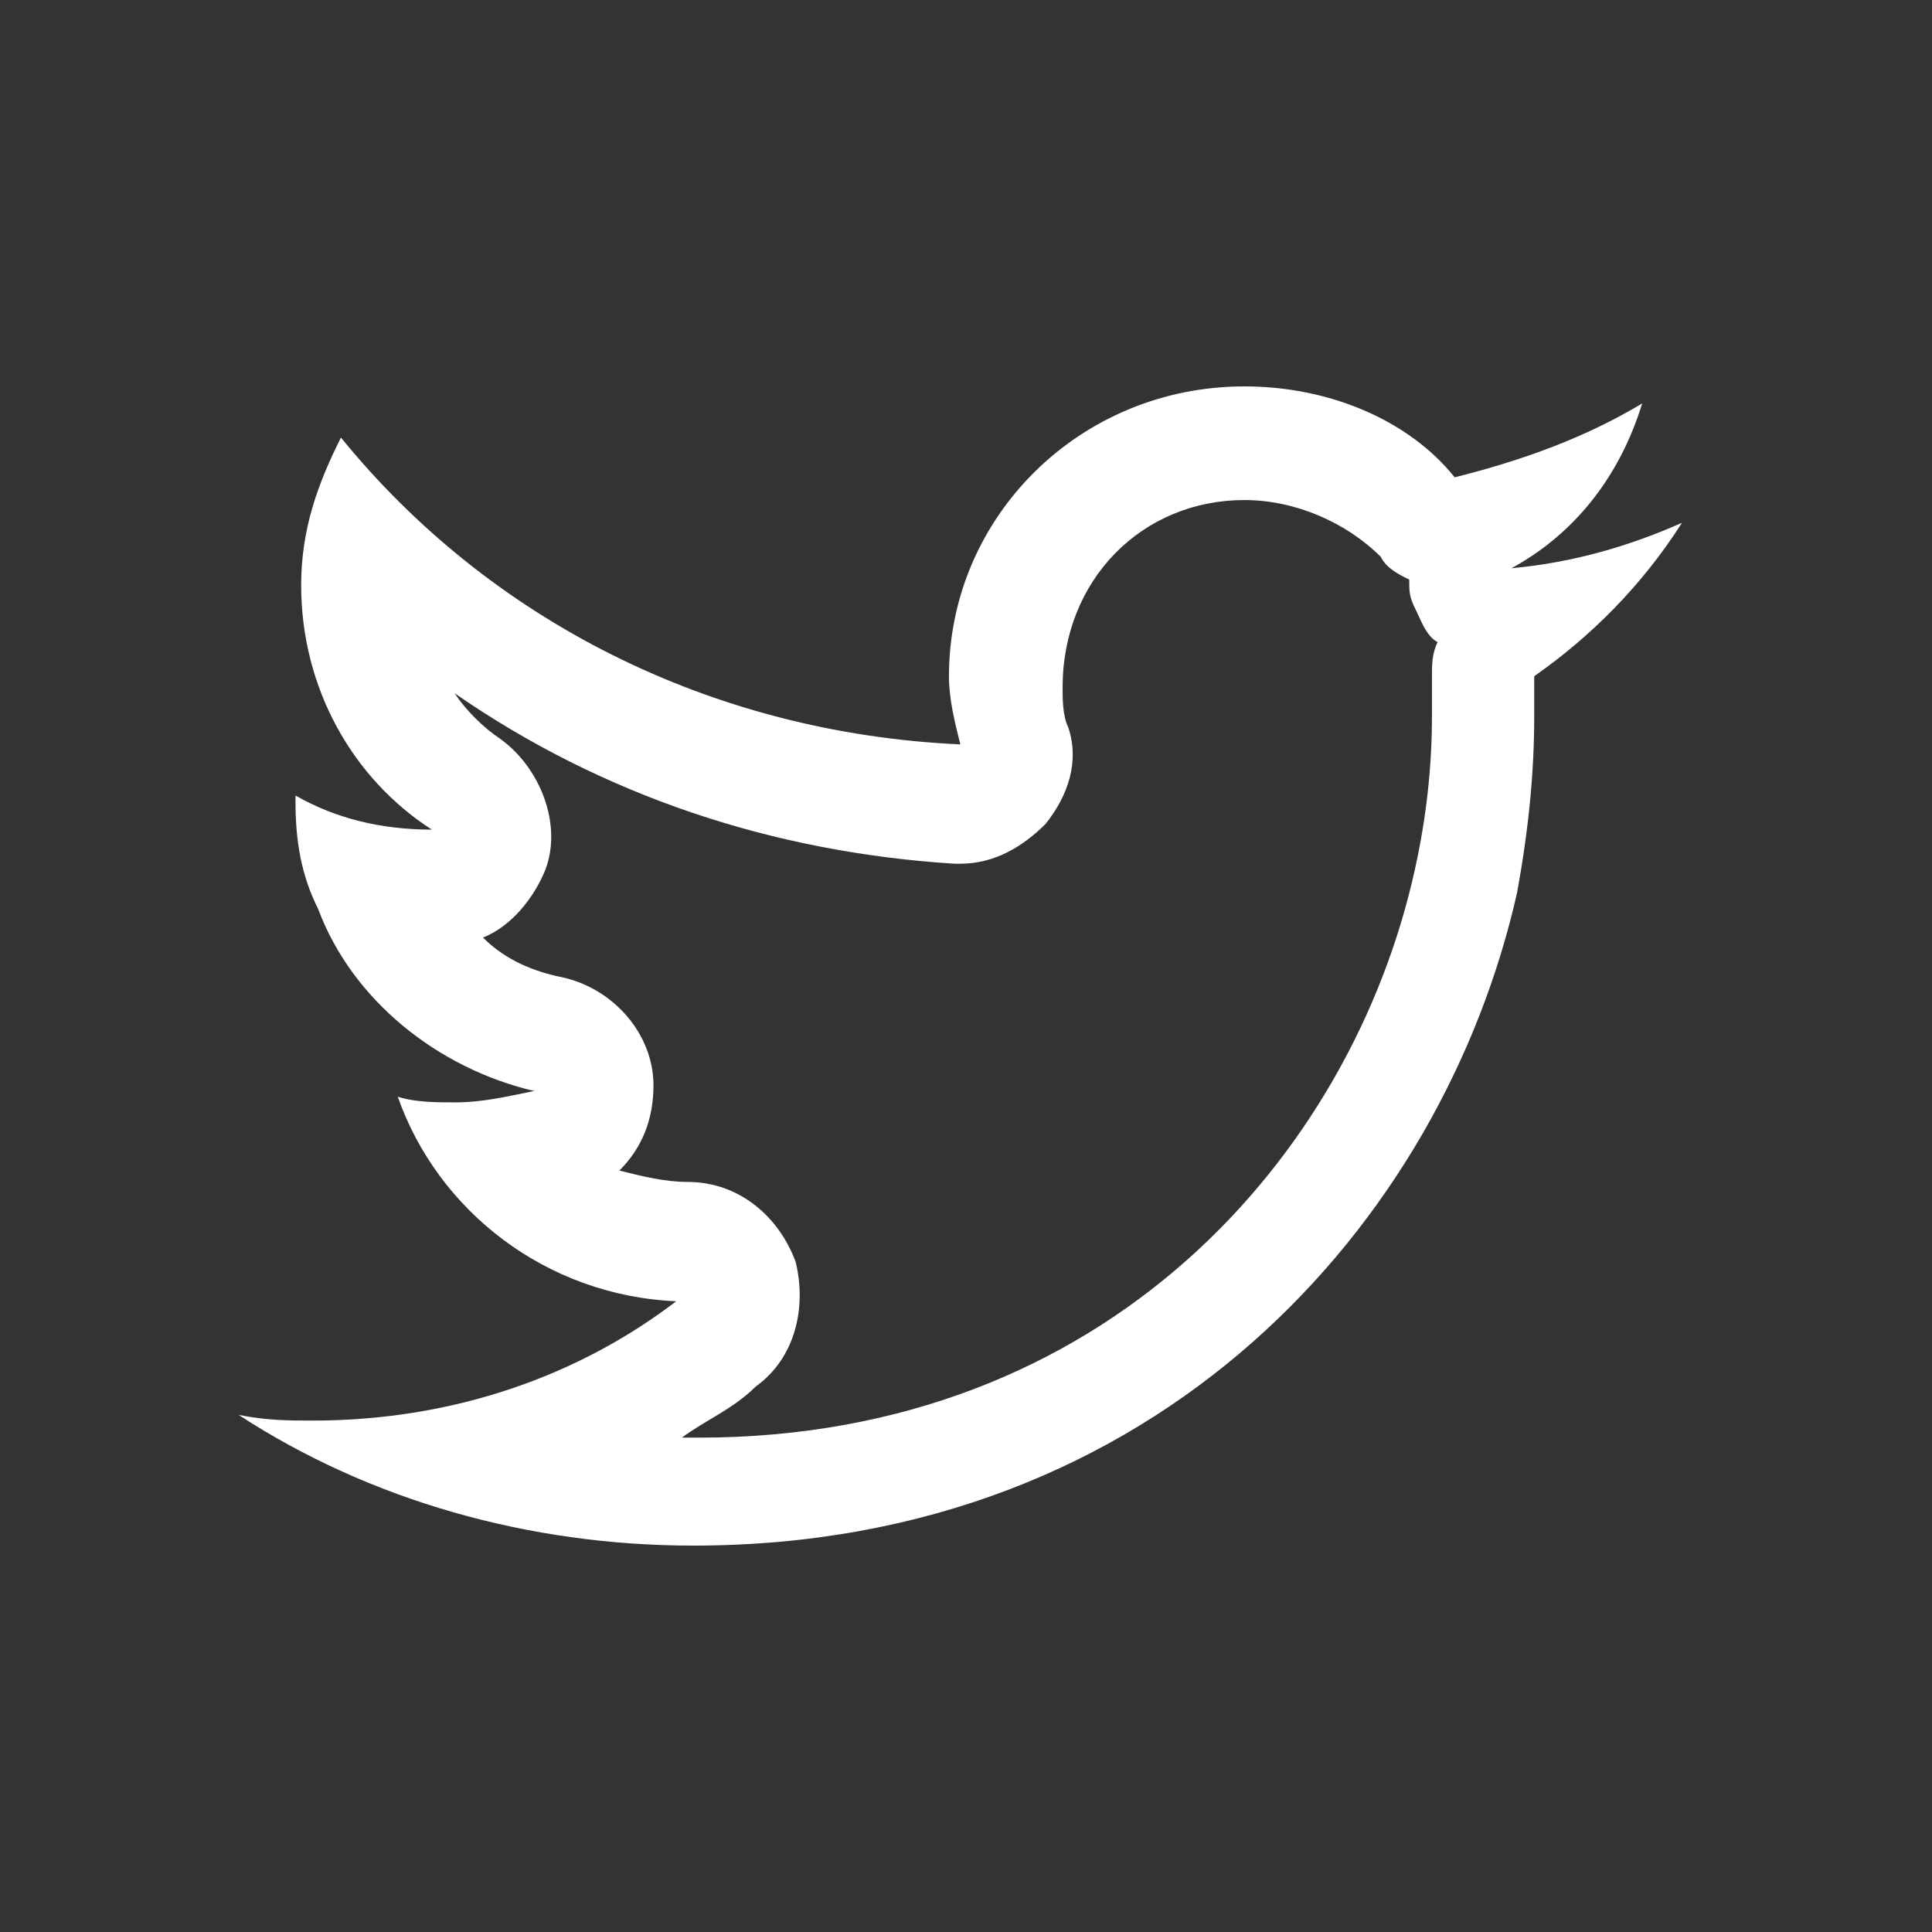 <?xml version="1.0" encoding="utf-8"?>
<!-- Generator: Adobe Illustrator 21.0.0, SVG Export Plug-In . SVG Version: 6.00 Build 0)  -->
<svg version="1.1" id="Layer_1" xmlns="http://www.w3.org/2000/svg" xmlns:xlink="http://www.w3.org/1999/xlink" x="0px" y="0px"
	 viewBox="0 0 34 34" style="enable-background:new 0 0 34 34;" xml:space="preserve">
<rect x="0" y="0" width="34" height="34" fill="#333333" stroke="none"/>
<style type="text/css">
	.st0{fill:#FFFFFF;}
</style>
<path class="st0" d="M21.9,8.8c0.9,0,1.8,0.4,2.4,1c0.1,0.2,0.3,0.3,0.5,0.4c0,0.2,0,0.3,0.1,0.5s0.2,0.5,0.4,0.6
	c-0.1,0.2-0.1,0.4-0.1,0.6v0.7c0,0.9-0.1,1.8-0.3,2.7c-1.1,5-5.4,10-12.6,10c-0.1,0-0.2,0-0.3,0c0.4-0.3,0.9-0.5,1.3-0.9
	c0.7-0.5,0.9-1.4,0.7-2.2c-0.3-0.8-1-1.4-1.9-1.4c-0.4,0-0.8-0.1-1.2-0.2c0.4-0.4,0.6-0.9,0.6-1.5c0-0.9-0.7-1.7-1.6-1.9
	c-0.5-0.1-1-0.3-1.4-0.7c0.5-0.2,0.9-0.7,1.1-1.2c0.3-0.8-0.1-1.8-0.8-2.3c-0.3-0.2-0.6-0.5-0.8-0.8c2.6,1.8,5.6,2.8,8.8,3h0.1
	c0.6,0,1.1-0.3,1.5-0.7c0.4-0.5,0.6-1.1,0.4-1.7c-0.1-0.2-0.1-0.5-0.1-0.7C18.7,10.2,20.1,8.8,21.9,8.8 M21.9,6.8
	c-2.9,0-5.2,2.3-5.2,5.1c0,0.4,0.1,0.8,0.2,1.2C12.5,12.9,8.6,10.9,6,7.7c-0.4,0.8-0.7,1.6-0.7,2.6c0,1.8,0.9,3.4,2.3,4.3
	c-0.9,0-1.7-0.2-2.4-0.6c0,0,0,0,0,0.1c0,0.7,0.1,1.3,0.4,1.9c0.6,1.6,2.1,2.8,3.8,3.2c-0.5,0.1-0.9,0.2-1.4,0.2c-0.3,0-0.7,0-1-0.1
	c0.7,2,2.6,3.5,4.9,3.6C10.2,24.2,8,25,5.5,25c-0.4,0-0.8,0-1.3-0.1c2.3,1.5,5.1,2.3,8,2.3c8.2,0,13.2-5.7,14.5-11.5
	c0.2-1.1,0.3-2.1,0.3-3.1c0-0.2,0-0.5,0-0.7c1-0.7,1.9-1.6,2.6-2.7c-0.9,0.4-1.9,0.7-3,0.8c1.1-0.6,1.9-1.6,2.3-2.9
	c-1,0.6-2.1,1-3.3,1.3C24.8,7.4,23.4,6.8,21.9,6.8L21.9,6.8z"/>
</svg>
